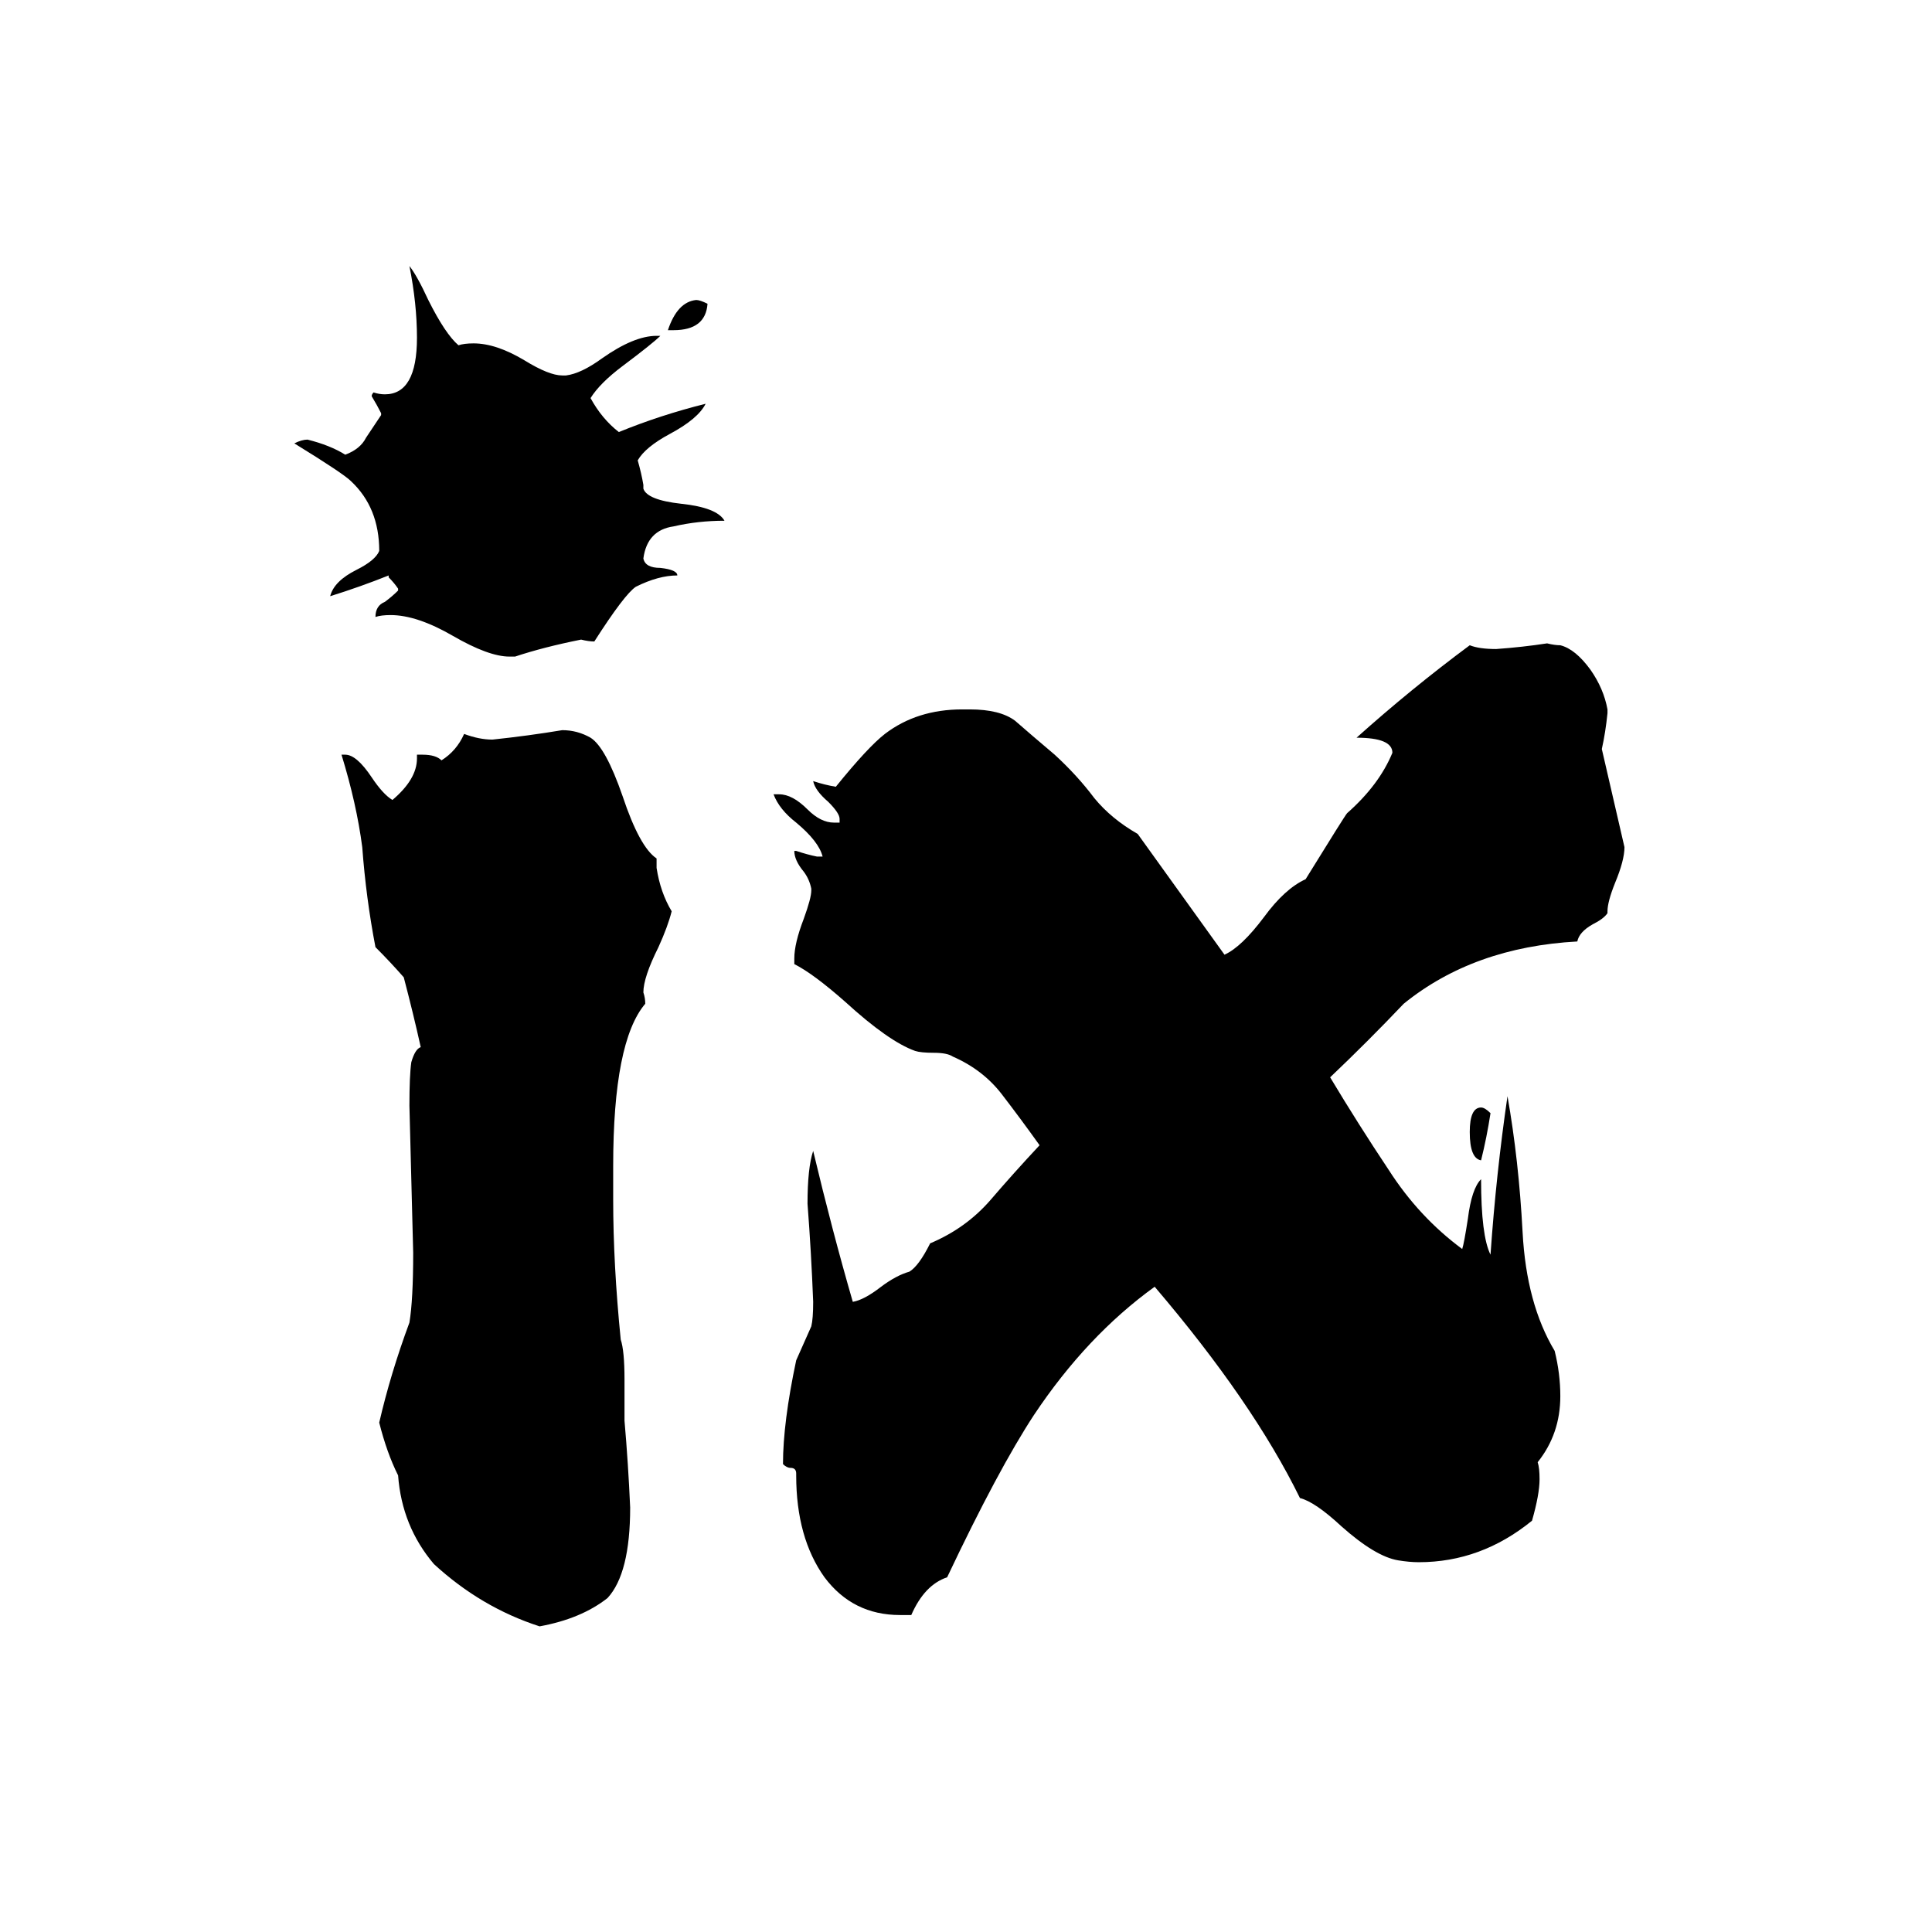 <svg xmlns="http://www.w3.org/2000/svg" viewBox="0 -800 1024 1024">
	<path fill="#000000" d="M357 -625H354Q359 -640 369 -641Q371 -641 375 -639Q374 -625 357 -625ZM790 -210Q788 -197 785 -185Q779 -186 779 -200Q779 -213 785 -213Q787 -213 790 -210ZM483 56H477Q452 56 437 36Q422 15 422 -18V-19Q422 -22 419 -22Q417 -22 415 -24Q415 -46 422 -79Q426 -88 430 -97Q431 -101 431 -110Q430 -136 428 -162Q428 -181 431 -190Q441 -148 452 -110Q458 -111 467 -118Q475 -124 482 -126Q487 -129 493 -141Q512 -149 525 -164Q537 -178 551 -193Q541 -207 531 -220Q521 -233 505 -240Q502 -242 495 -242Q488 -242 485 -243Q471 -248 448 -269Q431 -284 421 -289V-292Q421 -300 426 -313Q430 -324 430 -328V-329Q429 -334 426 -338Q421 -344 421 -349H422Q428 -347 433 -346H436Q434 -354 422 -364Q413 -371 410 -379H413Q420 -379 428 -371Q435 -364 442 -364H445V-366Q445 -369 439 -375Q432 -381 431 -386Q437 -384 443 -383Q460 -404 469 -411Q486 -424 510 -424H514Q530 -424 538 -418Q546 -411 559 -400Q571 -389 580 -377Q589 -366 603 -358Q626 -326 649 -294Q658 -298 670 -314Q681 -329 692 -334Q713 -368 714 -369Q731 -384 738 -401Q738 -409 719 -409Q748 -435 779 -458Q784 -456 793 -456Q807 -457 820 -459Q824 -458 827 -458Q835 -456 843 -445Q850 -435 852 -424V-422Q851 -412 849 -403Q855 -377 861 -351Q861 -344 856 -332Q852 -322 852 -317V-316Q850 -313 844 -310Q837 -306 836 -301Q781 -298 744 -268Q725 -248 705 -229Q720 -204 736 -180Q752 -155 775 -138Q776 -141 778 -154Q780 -170 785 -175Q785 -145 790 -135Q793 -178 799 -219Q805 -185 807 -147Q809 -109 824 -84Q827 -72 827 -60Q827 -40 815 -25Q816 -22 816 -16Q816 -8 812 6Q785 28 752 28Q747 28 741 27Q729 25 711 9Q697 -4 689 -6Q664 -57 612 -118Q576 -92 548 -50Q529 -21 502 36Q490 40 483 56ZM273 -452H270Q259 -452 240 -463Q221 -474 207 -474Q202 -474 199 -473Q199 -479 204 -481Q208 -484 211 -487V-488Q209 -491 206 -494V-495Q191 -489 175 -484Q177 -492 189 -498Q199 -503 201 -508Q201 -531 186 -545Q182 -549 156 -565Q160 -567 163 -567Q175 -564 183 -559Q191 -562 194 -568Q198 -574 202 -580V-581Q200 -585 197 -590Q197 -591 198 -592Q201 -591 204 -591Q221 -591 221 -621Q221 -639 217 -659Q221 -654 227 -641Q236 -623 243 -617Q246 -618 251 -618Q263 -618 278 -609Q291 -601 298 -601H300Q308 -602 319 -610Q336 -622 348 -622H350Q346 -618 330 -606Q318 -597 313 -589Q319 -578 328 -571Q350 -580 374 -586Q370 -578 355 -570Q342 -563 338 -556Q340 -549 341 -543V-541Q343 -535 361 -533Q380 -531 384 -524Q370 -524 357 -521Q343 -519 341 -504Q342 -499 350 -499Q359 -498 359 -495Q349 -495 337 -489Q331 -485 315 -460Q312 -460 308 -461Q288 -457 273 -452ZM331 -69V-47Q333 -24 334 -1Q334 34 322 47Q308 58 286 62Q255 52 230 29Q213 9 211 -18Q205 -30 201 -46Q207 -72 217 -99Q219 -111 219 -136Q218 -175 217 -214Q217 -230 218 -237Q220 -244 223 -245Q219 -263 214 -282Q207 -290 199 -298Q194 -324 192 -351Q189 -374 181 -400H183Q189 -400 197 -388Q203 -379 208 -376Q221 -387 221 -398V-400H224Q231 -400 234 -397Q242 -402 246 -411Q254 -408 261 -408Q280 -410 298 -413Q306 -413 313 -409Q321 -404 330 -378Q339 -351 348 -345V-340Q350 -327 356 -317Q354 -309 349 -298Q341 -282 341 -274Q342 -271 342 -268Q325 -248 325 -182V-164Q325 -130 329 -90Q331 -84 331 -69Z"/>
</svg>